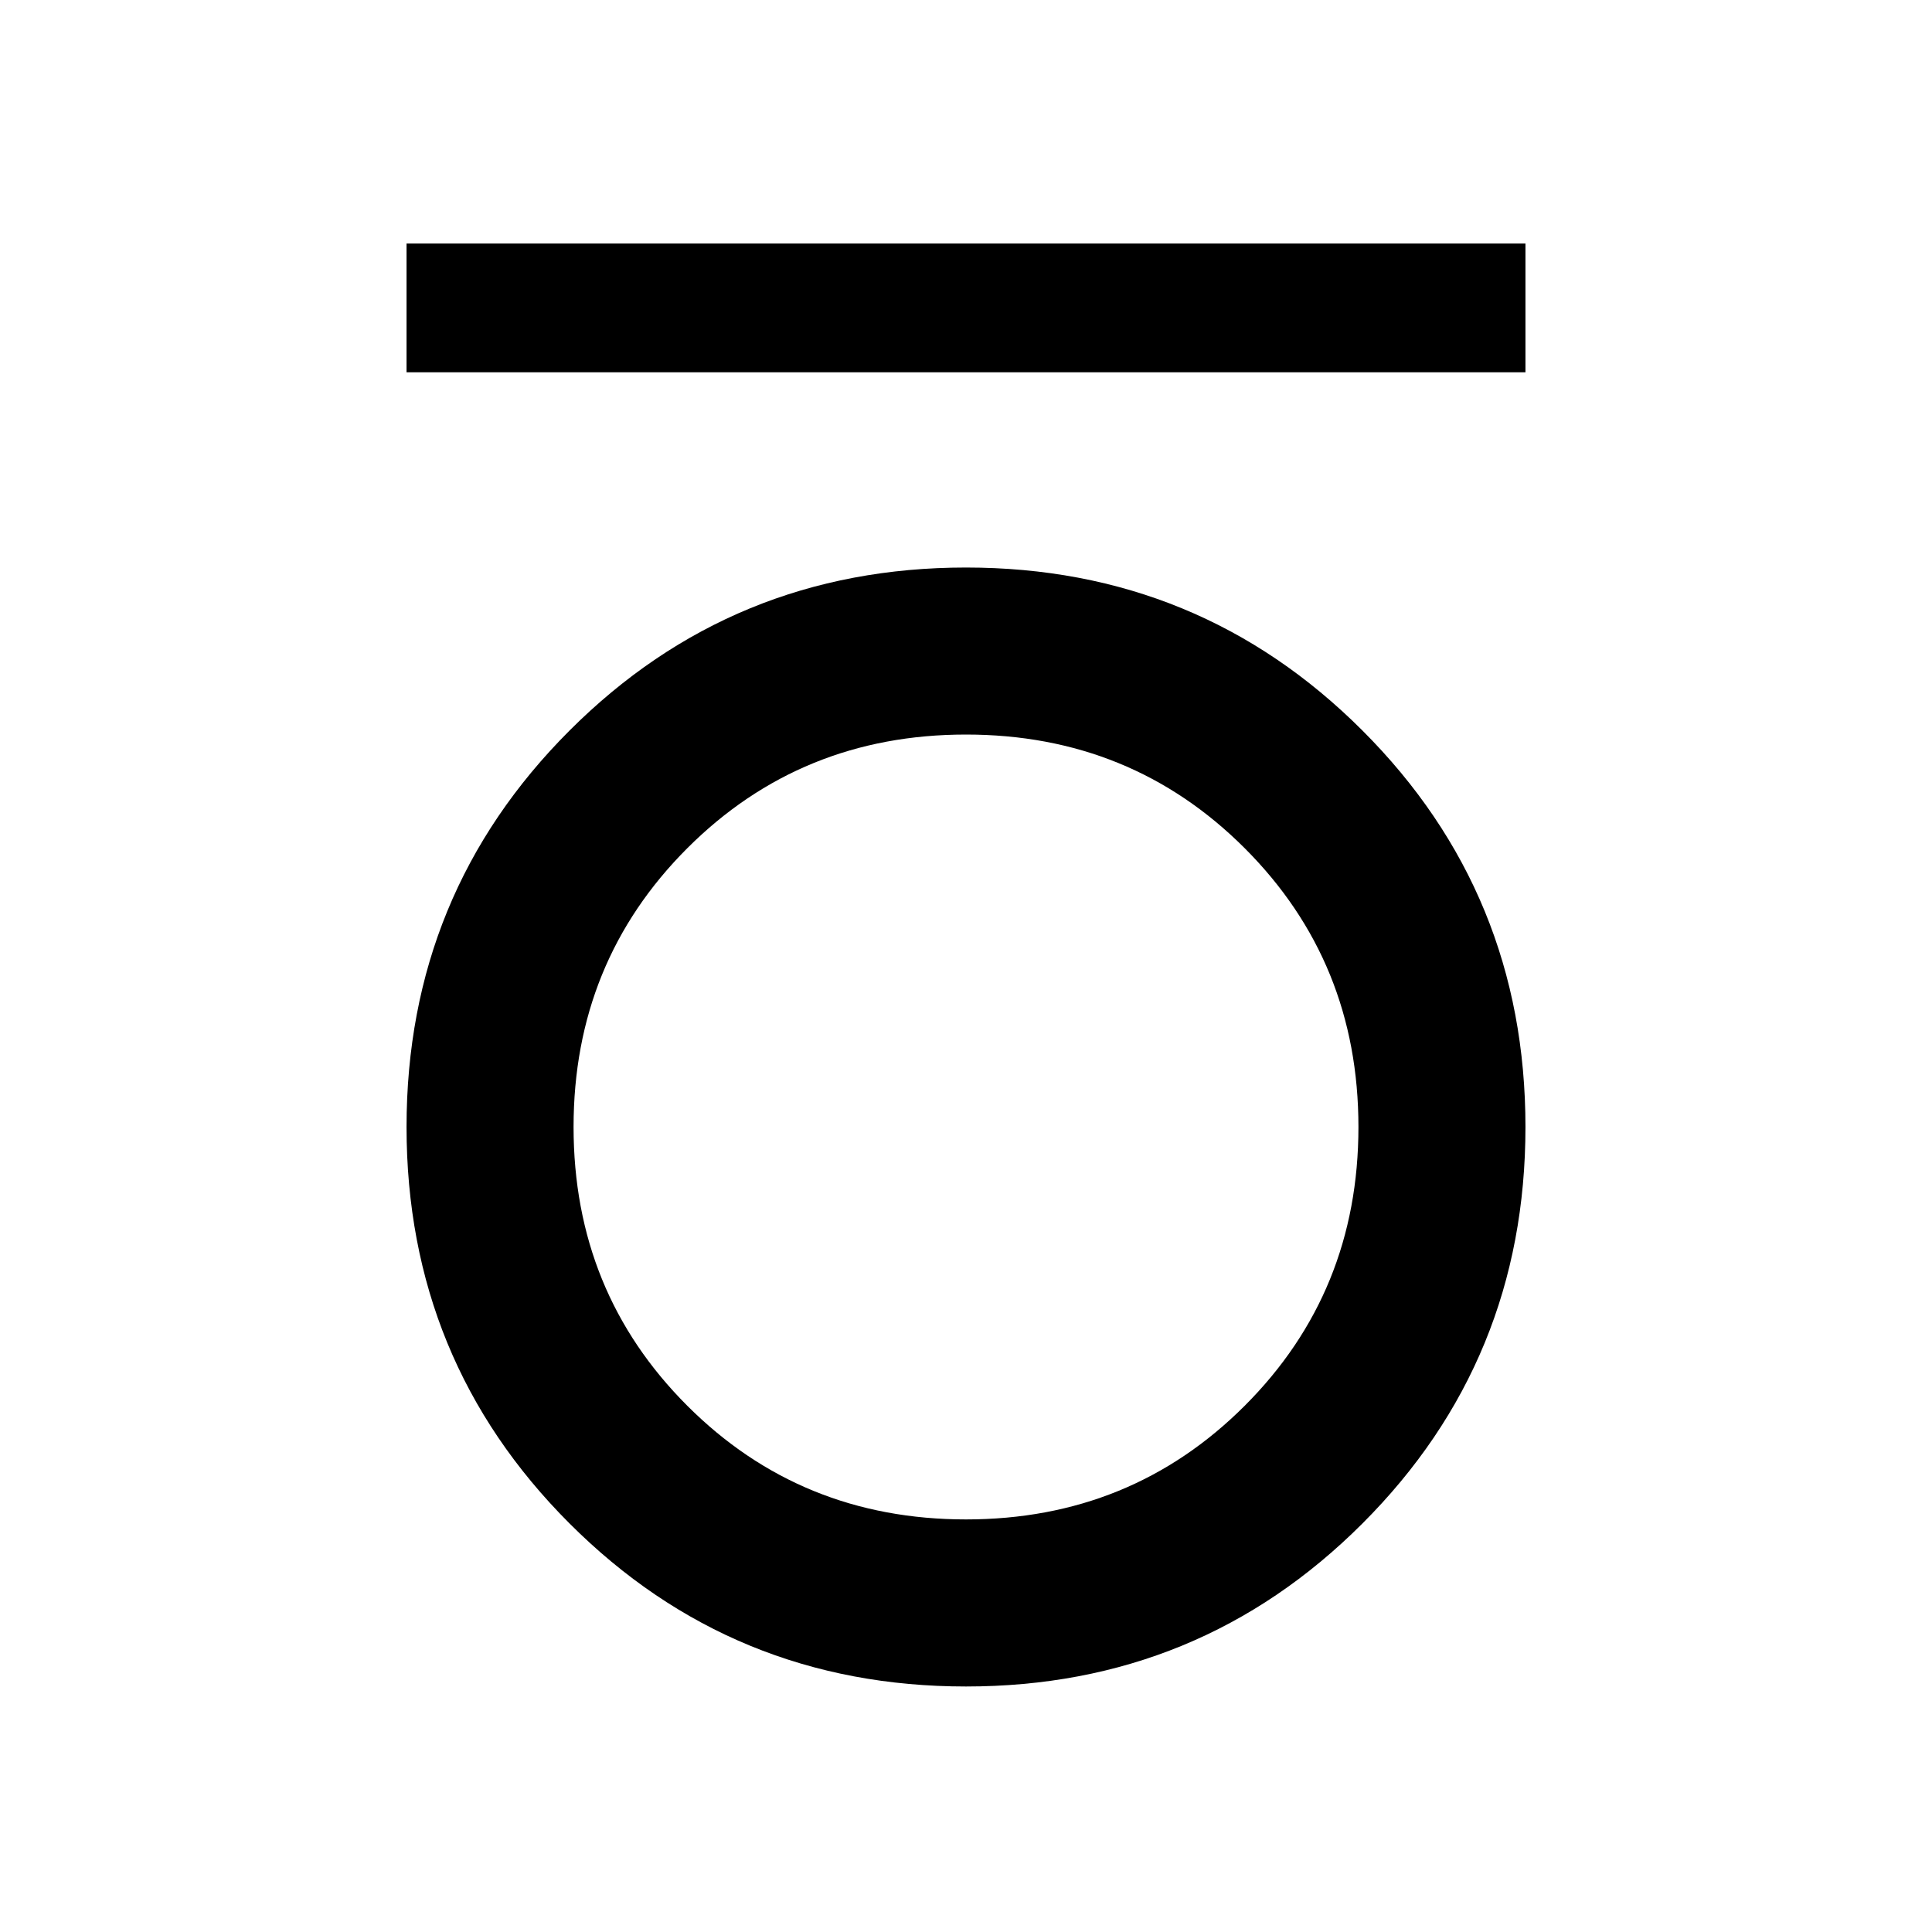 <svg xmlns="http://www.w3.org/2000/svg" height="40" width="40"><path d="M8.417 7.708V5.042h23.166v2.666ZM20 34.917q-4.833 0-8.208-3.375t-3.375-8.209q0-4.833 3.375-8.208T20 11.75q4.833 0 8.208 3.375t3.375 8.208q0 4.834-3.375 8.209T20 34.917Zm0-3.459q3.417 0 5.771-2.354t2.354-5.771q0-3.416-2.354-5.771-2.354-2.354-5.771-2.354t-5.771 2.354q-2.354 2.355-2.354 5.771 0 3.417 2.354 5.771T20 31.458Z"/></svg>